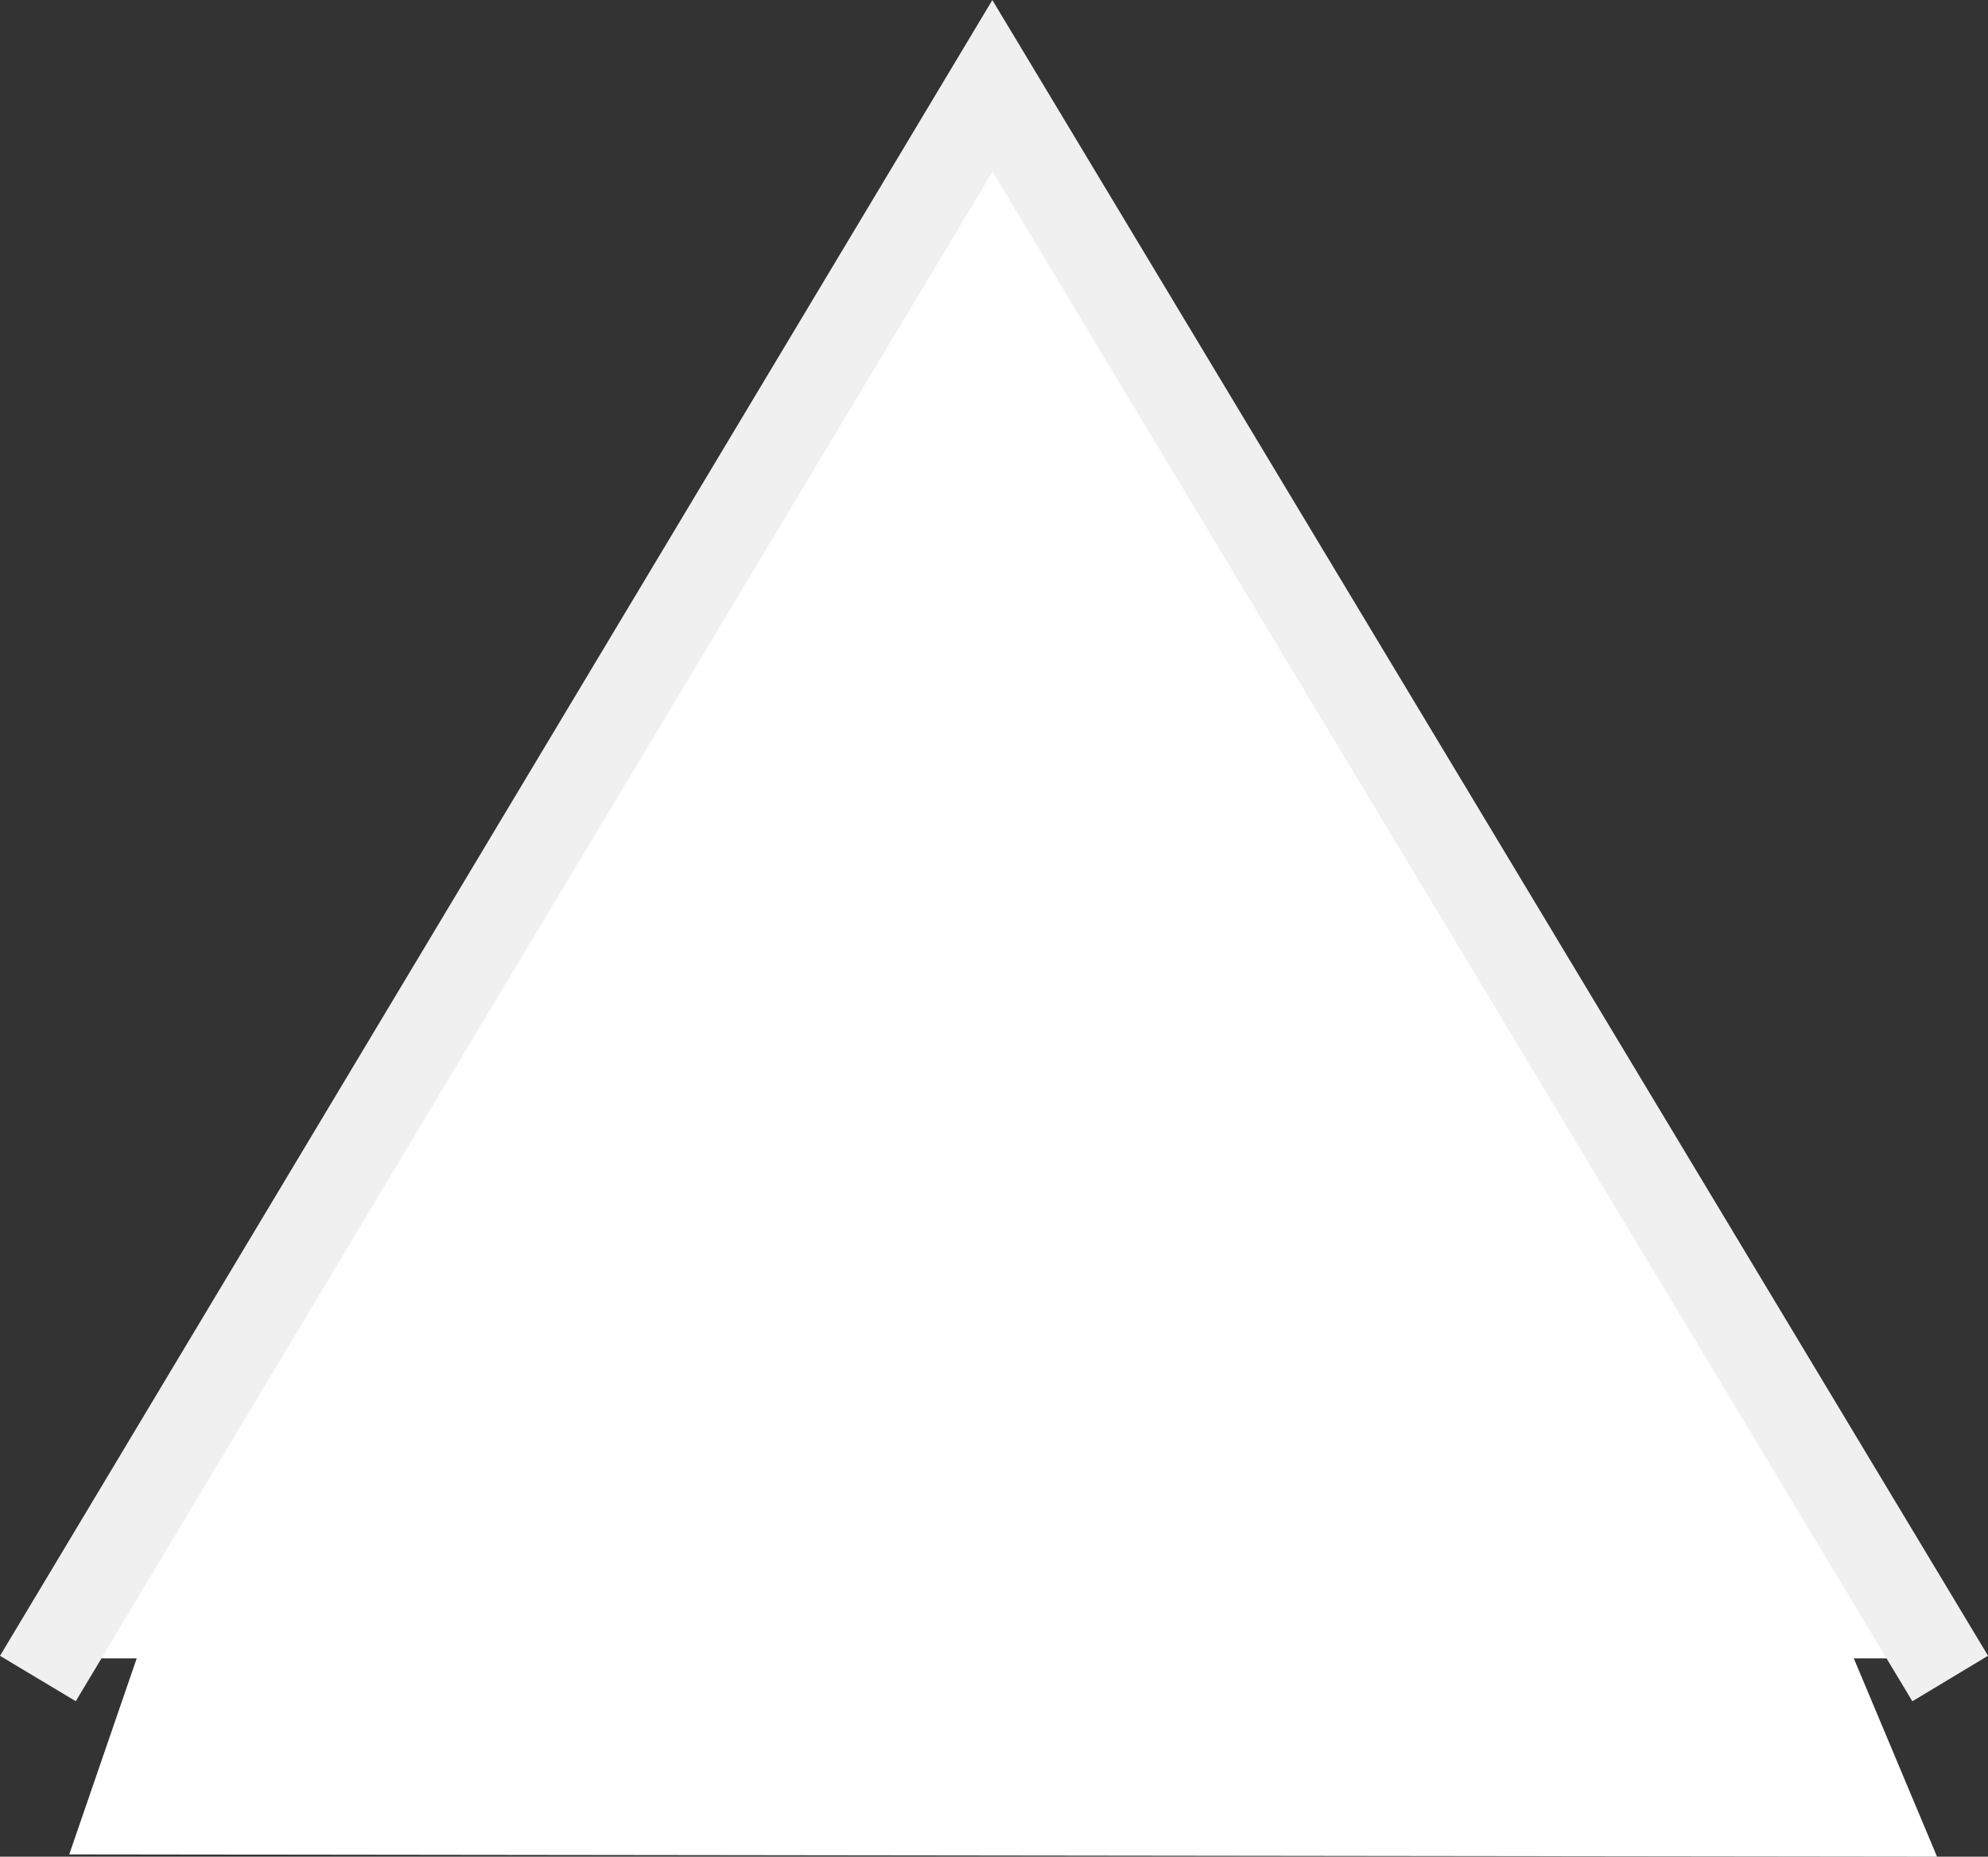 <svg xmlns="http://www.w3.org/2000/svg" width="22.508" height="21.019" viewBox="0 0 22.508 21.019">
  <rect x="0" y="0" width="22.508" height="21.019" fill="#333333" stroke="none"/>
  <g id="triangle" transform="translate(-7722.771 918.473)">
    <path id="Path_1313" data-name="Path 1313" d="M10.048.653,20.7,18.025H-.66Z" transform="translate(7724 -917.724)" fill="#fff"/>
    <path id="Triangle-2" data-name="Triangle" d="M10.807.223,0,18.253,10.807.223,10.673,0l.134.223.032-.054-.032.054,10.844,18.03Z" transform="translate(7723.2 -917.724)" fill="none" stroke="#f0f0f0" stroke-width="1"/>
    <path id="Path_7615" data-name="Path 7615" d="M.608.307H19.285l1.362,3.245L-.5,3.526Z" transform="translate(7724.055 -901.006)" fill="#fff"/>
  </g>
</svg>
